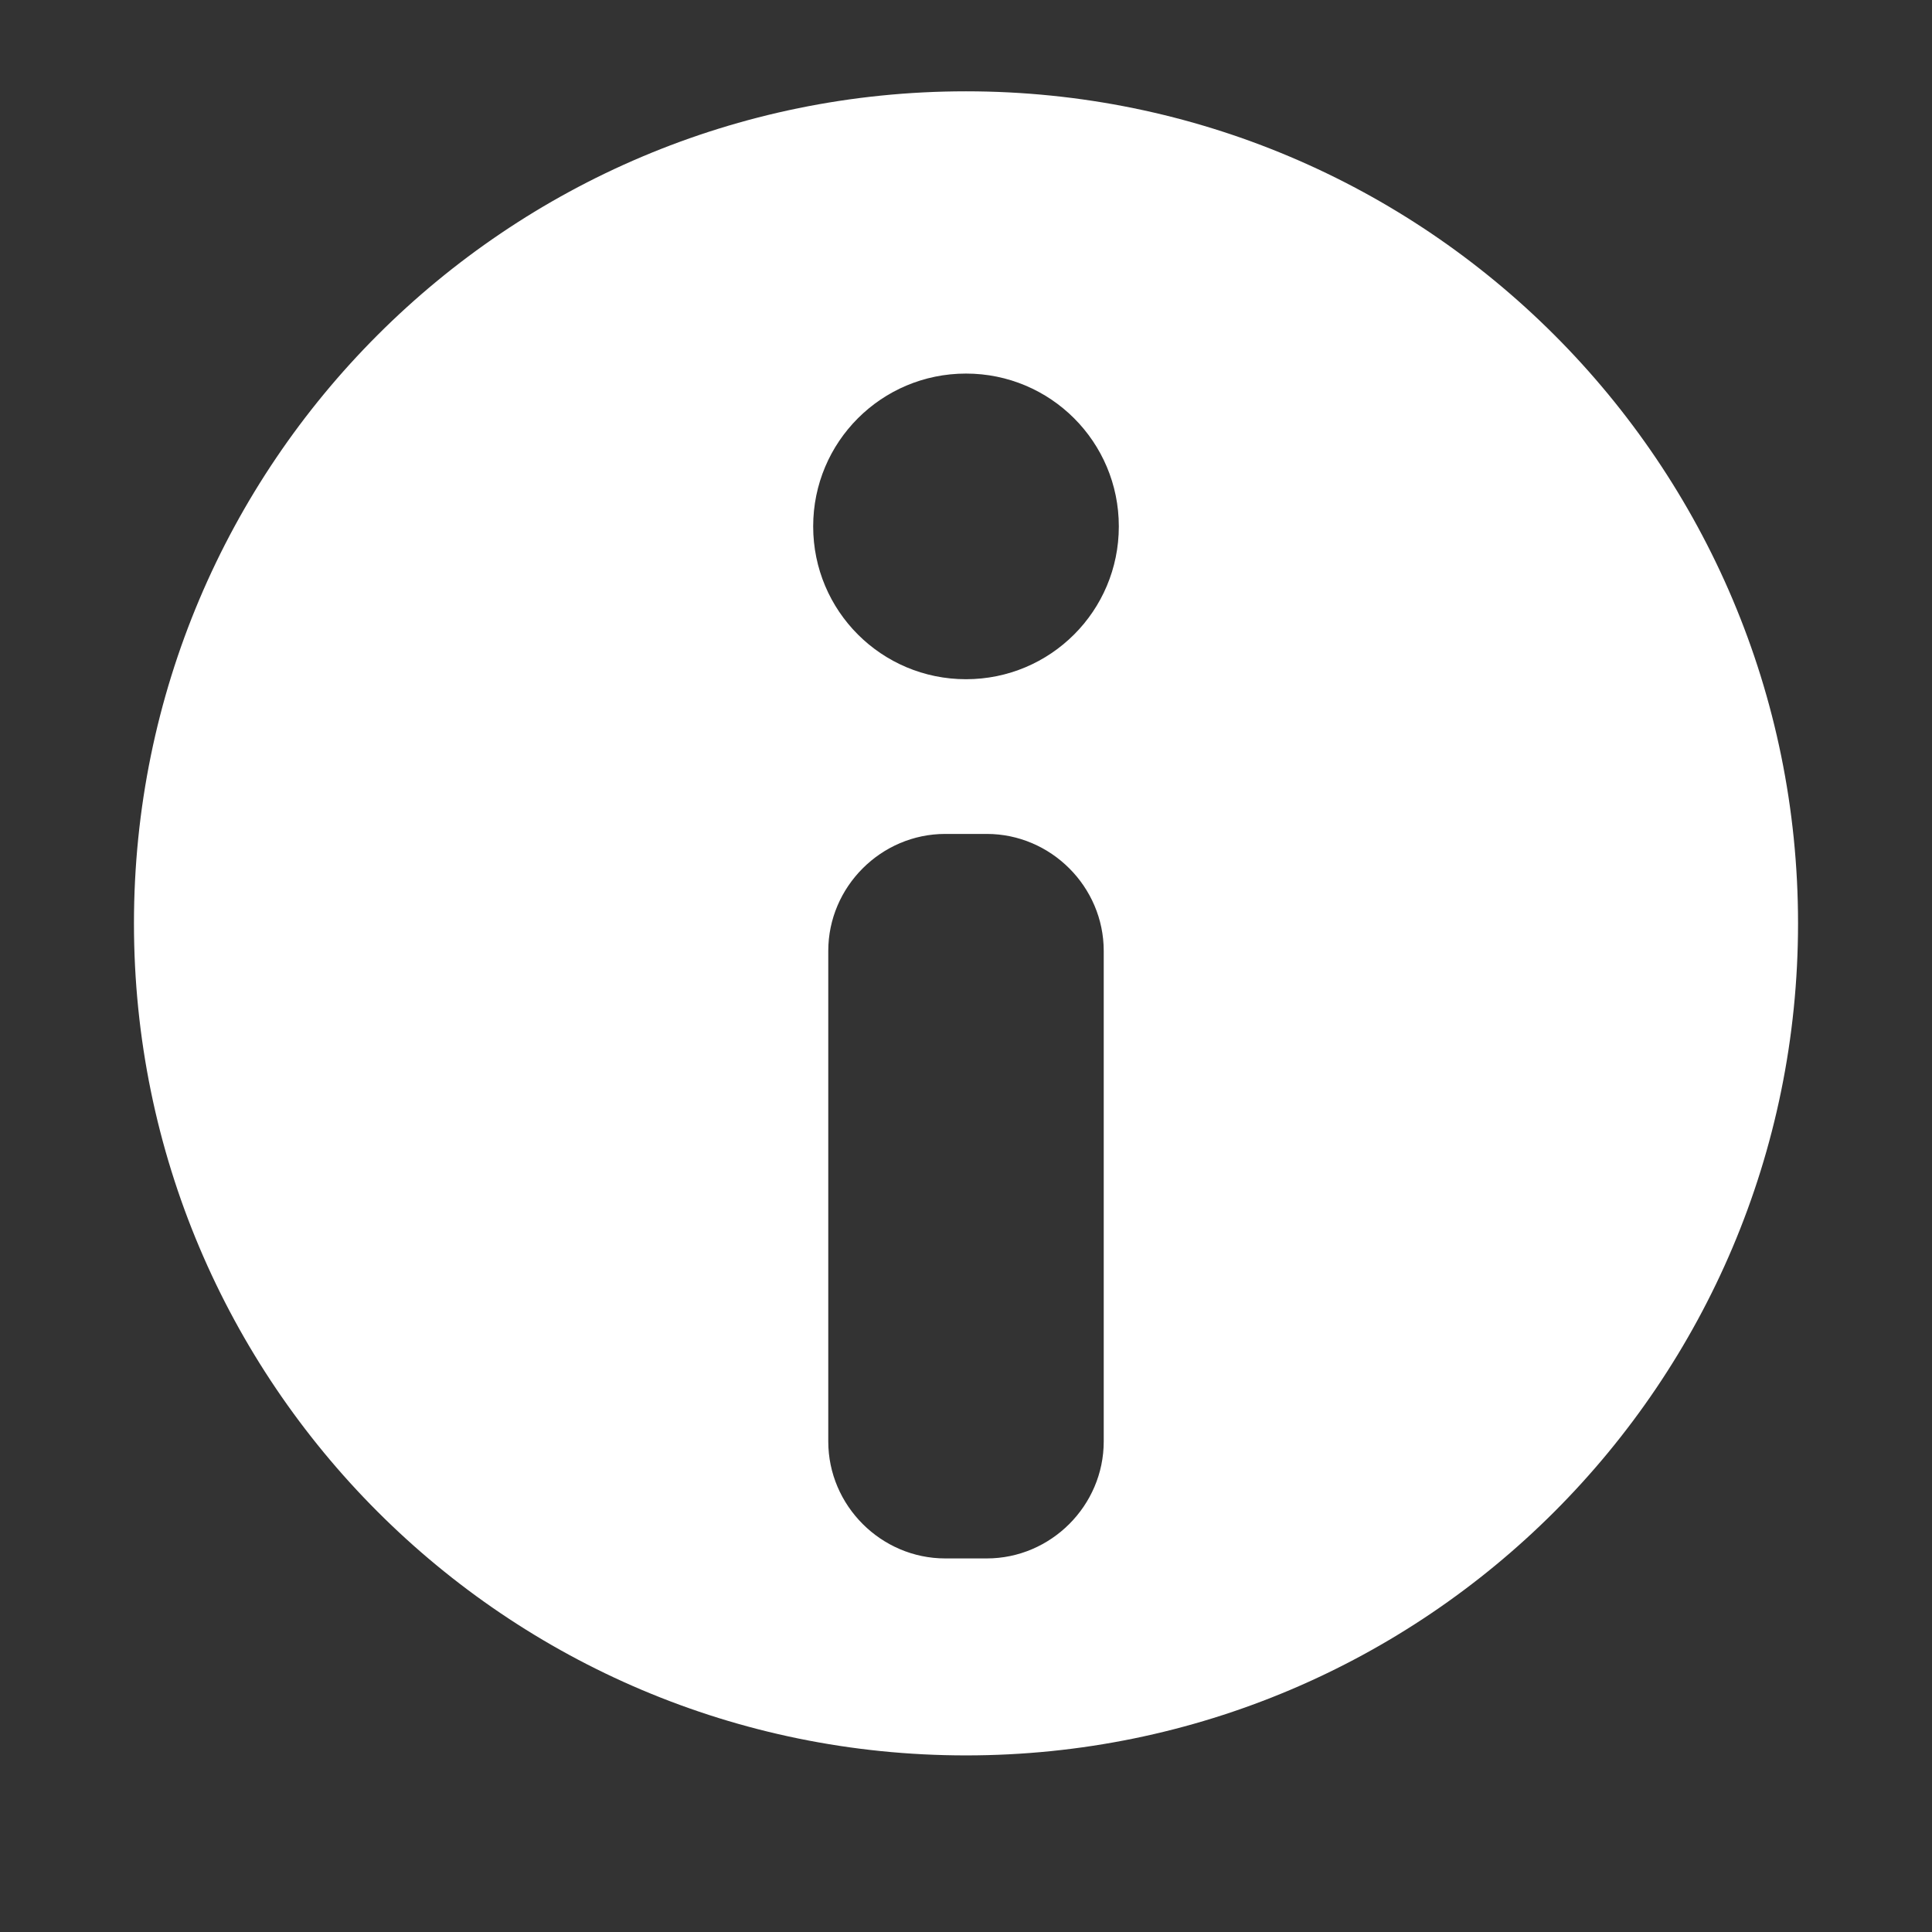 <?xml version="1.0" encoding="utf-8"?>
<!-- Generator: Adobe Illustrator 25.0.1, SVG Export Plug-In . SVG Version: 6.00 Build 0)  -->
<svg version="1.1" id="圖層_1" xmlns="http://www.w3.org/2000/svg" xmlns:xlink="http://www.w3.org/1999/xlink" x="0px" y="0px"
	 viewBox="0 0 512 512" style="enable-background:new 0 0 512 512;" xml:space="preserve">
<rect x="0" y="0" width="512" height="512" fill="#333333" stroke="none"/>
<style type="text/css">
	.st0{fill:#FFFFFF;}
</style>
<g id="Layer_1">
</g>
<path class="st0" d="M256,24.2c-121.8,0-220.5,98.7-220.5,220.5S134.2,465.2,256,465.2s220.5-98.7,220.5-220.5S377.8,24.2,256,24.2z
	 M292.5,382c0,17-14,31-31,31h-11c-17,0-31-14-31-31V252c0-17,14-31,31-31h11c17,0,31,14,31,31V382z M256,180
	c-22.4,0-40.5-18.1-40.5-40.5S233.6,99,256,99s40.5,18.1,40.5,40.5S278.4,180,256,180z"/>
</svg>
